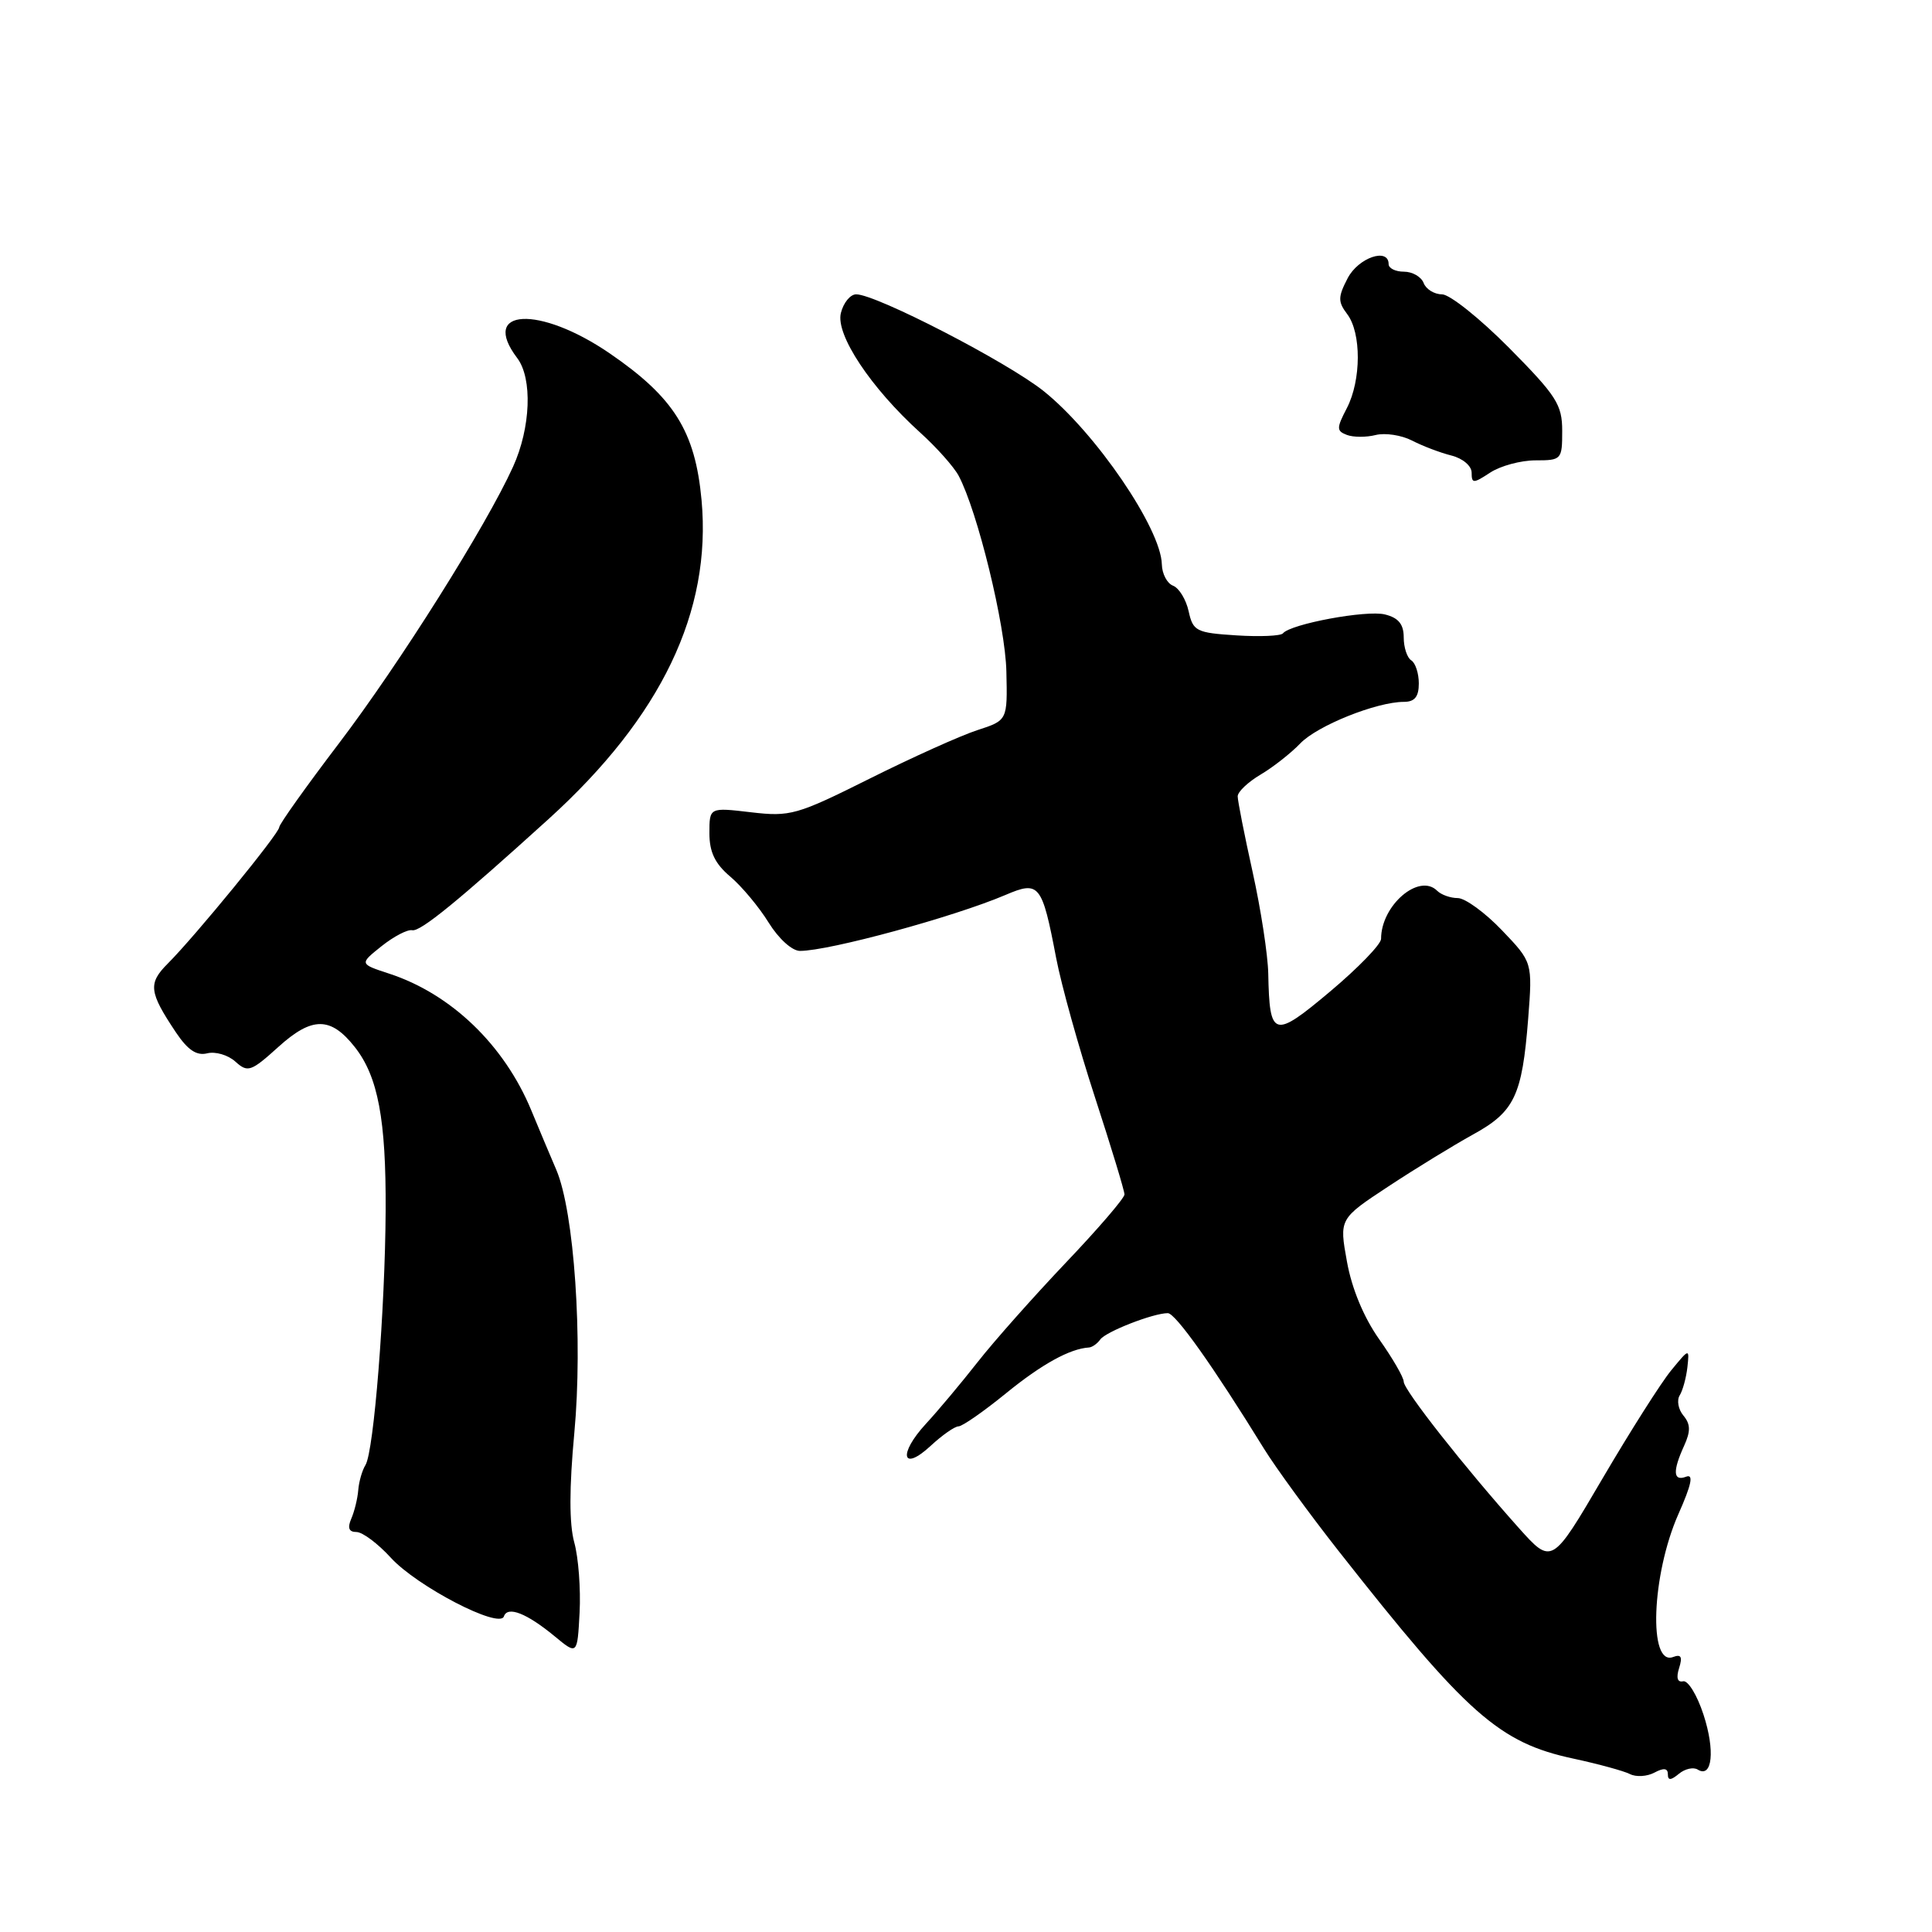 <?xml version="1.0" encoding="UTF-8" standalone="no"?>
<!DOCTYPE svg PUBLIC "-//W3C//DTD SVG 1.1//EN" "http://www.w3.org/Graphics/SVG/1.1/DTD/svg11.dtd" >
<svg xmlns="http://www.w3.org/2000/svg" xmlns:xlink="http://www.w3.org/1999/xlink" version="1.1" viewBox="0 0 256 256">
 <g >
 <path fill="currentColor"
d=" M 221.00 235.09 C 221.00 235.94 221.38 235.93 222.46 235.04 C 223.26 234.37 224.39 234.12 224.96 234.48 C 226.89 235.67 227.28 231.95 225.72 227.19 C 224.88 224.61 223.66 222.62 223.02 222.78 C 222.27 222.95 222.08 222.32 222.49 221.03 C 222.96 219.54 222.76 219.16 221.70 219.56 C 218.39 220.83 218.84 208.69 222.39 200.64 C 224.15 196.68 224.43 195.28 223.42 195.67 C 221.70 196.33 221.61 194.95 223.15 191.58 C 224.03 189.65 224.01 188.71 223.06 187.57 C 222.38 186.76 222.16 185.55 222.57 184.89 C 222.98 184.23 223.43 182.55 223.59 181.16 C 223.86 178.64 223.86 178.64 221.45 181.57 C 220.12 183.18 216.02 189.64 212.33 195.93 C 205.63 207.36 205.63 207.36 201.22 202.43 C 194.02 194.37 186.00 184.18 186.00 183.08 C 186.00 182.52 184.54 179.99 182.75 177.46 C 180.71 174.57 179.12 170.75 178.48 167.18 C 177.45 161.50 177.45 161.50 183.98 157.20 C 187.56 154.84 192.61 151.75 195.18 150.33 C 200.68 147.31 201.69 145.20 202.49 135.00 C 203.07 127.50 203.07 127.50 199.00 123.25 C 196.76 120.91 194.13 119.00 193.16 119.00 C 192.19 119.00 190.96 118.56 190.43 118.03 C 188.04 115.64 183.00 119.96 183.00 124.40 C 183.00 125.12 179.97 128.25 176.27 131.36 C 168.75 137.68 168.22 137.53 168.05 129.00 C 168.00 126.53 167.07 120.47 165.98 115.55 C 164.89 110.63 164.00 106.11 164.00 105.52 C 164.00 104.92 165.36 103.63 167.03 102.64 C 168.69 101.66 171.05 99.80 172.28 98.52 C 174.52 96.16 182.40 93.00 186.03 93.00 C 187.45 93.00 188.00 92.32 188.00 90.56 C 188.00 89.22 187.55 87.84 187.00 87.50 C 186.45 87.16 186.00 85.79 186.00 84.46 C 186.00 82.72 185.31 81.86 183.52 81.42 C 181.09 80.80 170.99 82.68 170.00 83.92 C 169.72 84.27 166.94 84.39 163.81 84.19 C 158.50 83.85 158.08 83.63 157.50 80.99 C 157.16 79.44 156.23 77.92 155.44 77.61 C 154.65 77.31 153.98 76.04 153.95 74.78 C 153.85 70.05 145.19 57.35 138.30 51.83 C 133.49 47.98 116.10 39.00 113.45 39.00 C 112.67 39.00 111.76 40.11 111.42 41.48 C 110.70 44.34 115.39 51.40 121.93 57.32 C 124.09 59.27 126.38 61.84 127.02 63.03 C 129.52 67.72 133.22 82.84 133.35 88.98 C 133.50 95.45 133.50 95.45 129.50 96.75 C 127.30 97.46 120.89 100.35 115.26 103.16 C 105.57 108.00 104.72 108.24 99.51 107.63 C 94.00 106.98 94.00 106.98 94.00 110.40 C 94.00 112.91 94.74 114.45 96.77 116.16 C 98.29 117.45 100.58 120.19 101.85 122.25 C 103.17 124.38 104.95 126.00 106.00 126.00 C 109.87 126.00 126.39 121.50 133.22 118.59 C 137.71 116.67 138.07 117.11 139.95 126.96 C 140.63 130.51 142.94 138.81 145.09 145.40 C 147.24 152.00 149.00 157.79 149.00 158.27 C 149.00 158.75 145.50 162.83 141.22 167.32 C 136.95 171.82 131.68 177.75 129.53 180.50 C 127.37 183.25 124.30 186.92 122.69 188.66 C 118.98 192.69 119.51 195.11 123.33 191.57 C 124.85 190.16 126.51 189.00 127.01 189.00 C 127.51 189.00 130.34 187.03 133.30 184.62 C 138.04 180.76 141.75 178.71 144.29 178.55 C 144.72 178.52 145.39 178.05 145.79 177.49 C 146.53 176.45 152.81 174.00 154.74 174.00 C 155.76 174.00 160.76 181.05 167.51 192.00 C 169.04 194.47 173.47 200.55 177.36 205.50 C 194.42 227.19 198.64 230.92 208.50 233.03 C 211.80 233.74 215.16 234.66 215.97 235.07 C 216.78 235.49 218.25 235.40 219.22 234.88 C 220.45 234.22 221.00 234.29 221.00 235.09 Z  M 76.09 204.37 C 75.42 201.92 75.42 197.17 76.10 189.88 C 77.25 177.50 76.09 160.56 73.71 155.00 C 72.88 153.07 71.39 149.53 70.40 147.13 C 66.82 138.47 59.77 131.69 51.56 129.01 C 47.62 127.72 47.62 127.72 50.56 125.37 C 52.18 124.08 54.00 123.13 54.62 123.26 C 55.69 123.49 60.72 119.38 72.72 108.50 C 87.63 94.97 94.31 81.03 92.96 66.27 C 92.12 57.14 89.31 52.66 80.77 46.81 C 71.45 40.44 63.54 40.85 68.53 47.44 C 70.58 50.14 70.33 56.68 67.98 61.85 C 64.42 69.70 52.96 87.91 44.91 98.50 C 40.56 104.22 37.00 109.22 37.00 109.61 C 37.00 110.43 25.86 124.05 22.23 127.68 C 19.60 130.31 19.74 131.45 23.30 136.78 C 24.88 139.14 26.05 139.92 27.46 139.57 C 28.54 139.30 30.22 139.79 31.19 140.67 C 32.83 142.15 33.25 142.01 36.90 138.71 C 41.36 134.68 43.82 134.69 47.02 138.75 C 50.09 142.65 51.16 148.34 51.10 160.39 C 51.03 173.55 49.54 192.31 48.43 194.12 C 47.99 194.82 47.56 196.32 47.47 197.45 C 47.38 198.58 46.96 200.29 46.54 201.25 C 46.02 202.46 46.23 203.00 47.23 203.00 C 48.03 203.00 50.07 204.53 51.77 206.39 C 55.22 210.19 66.20 215.89 66.77 214.18 C 67.25 212.76 69.81 213.77 73.50 216.82 C 76.50 219.30 76.50 219.30 76.80 213.66 C 76.96 210.56 76.65 206.38 76.09 204.37 Z  M 203.46 61.00 C 206.91 61.00 207.00 60.90 207.00 57.10 C 207.00 53.62 206.26 52.46 199.97 46.10 C 196.10 42.20 192.10 39.00 191.07 39.00 C 190.05 39.00 188.95 38.32 188.64 37.50 C 188.32 36.67 187.15 36.00 186.03 36.00 C 184.91 36.00 184.00 35.55 184.00 35.00 C 184.00 32.76 179.98 34.14 178.57 36.87 C 177.28 39.35 177.27 39.98 178.51 41.62 C 180.40 44.11 180.38 50.37 178.47 54.07 C 177.08 56.74 177.08 57.10 178.47 57.63 C 179.31 57.95 181.03 57.96 182.29 57.64 C 183.55 57.33 185.71 57.66 187.11 58.38 C 188.50 59.10 190.84 59.99 192.32 60.36 C 193.83 60.74 195.00 61.74 195.00 62.63 C 195.00 64.09 195.22 64.09 197.46 62.62 C 198.82 61.73 201.52 61.00 203.46 61.00 Z "/>
</g>
</svg>